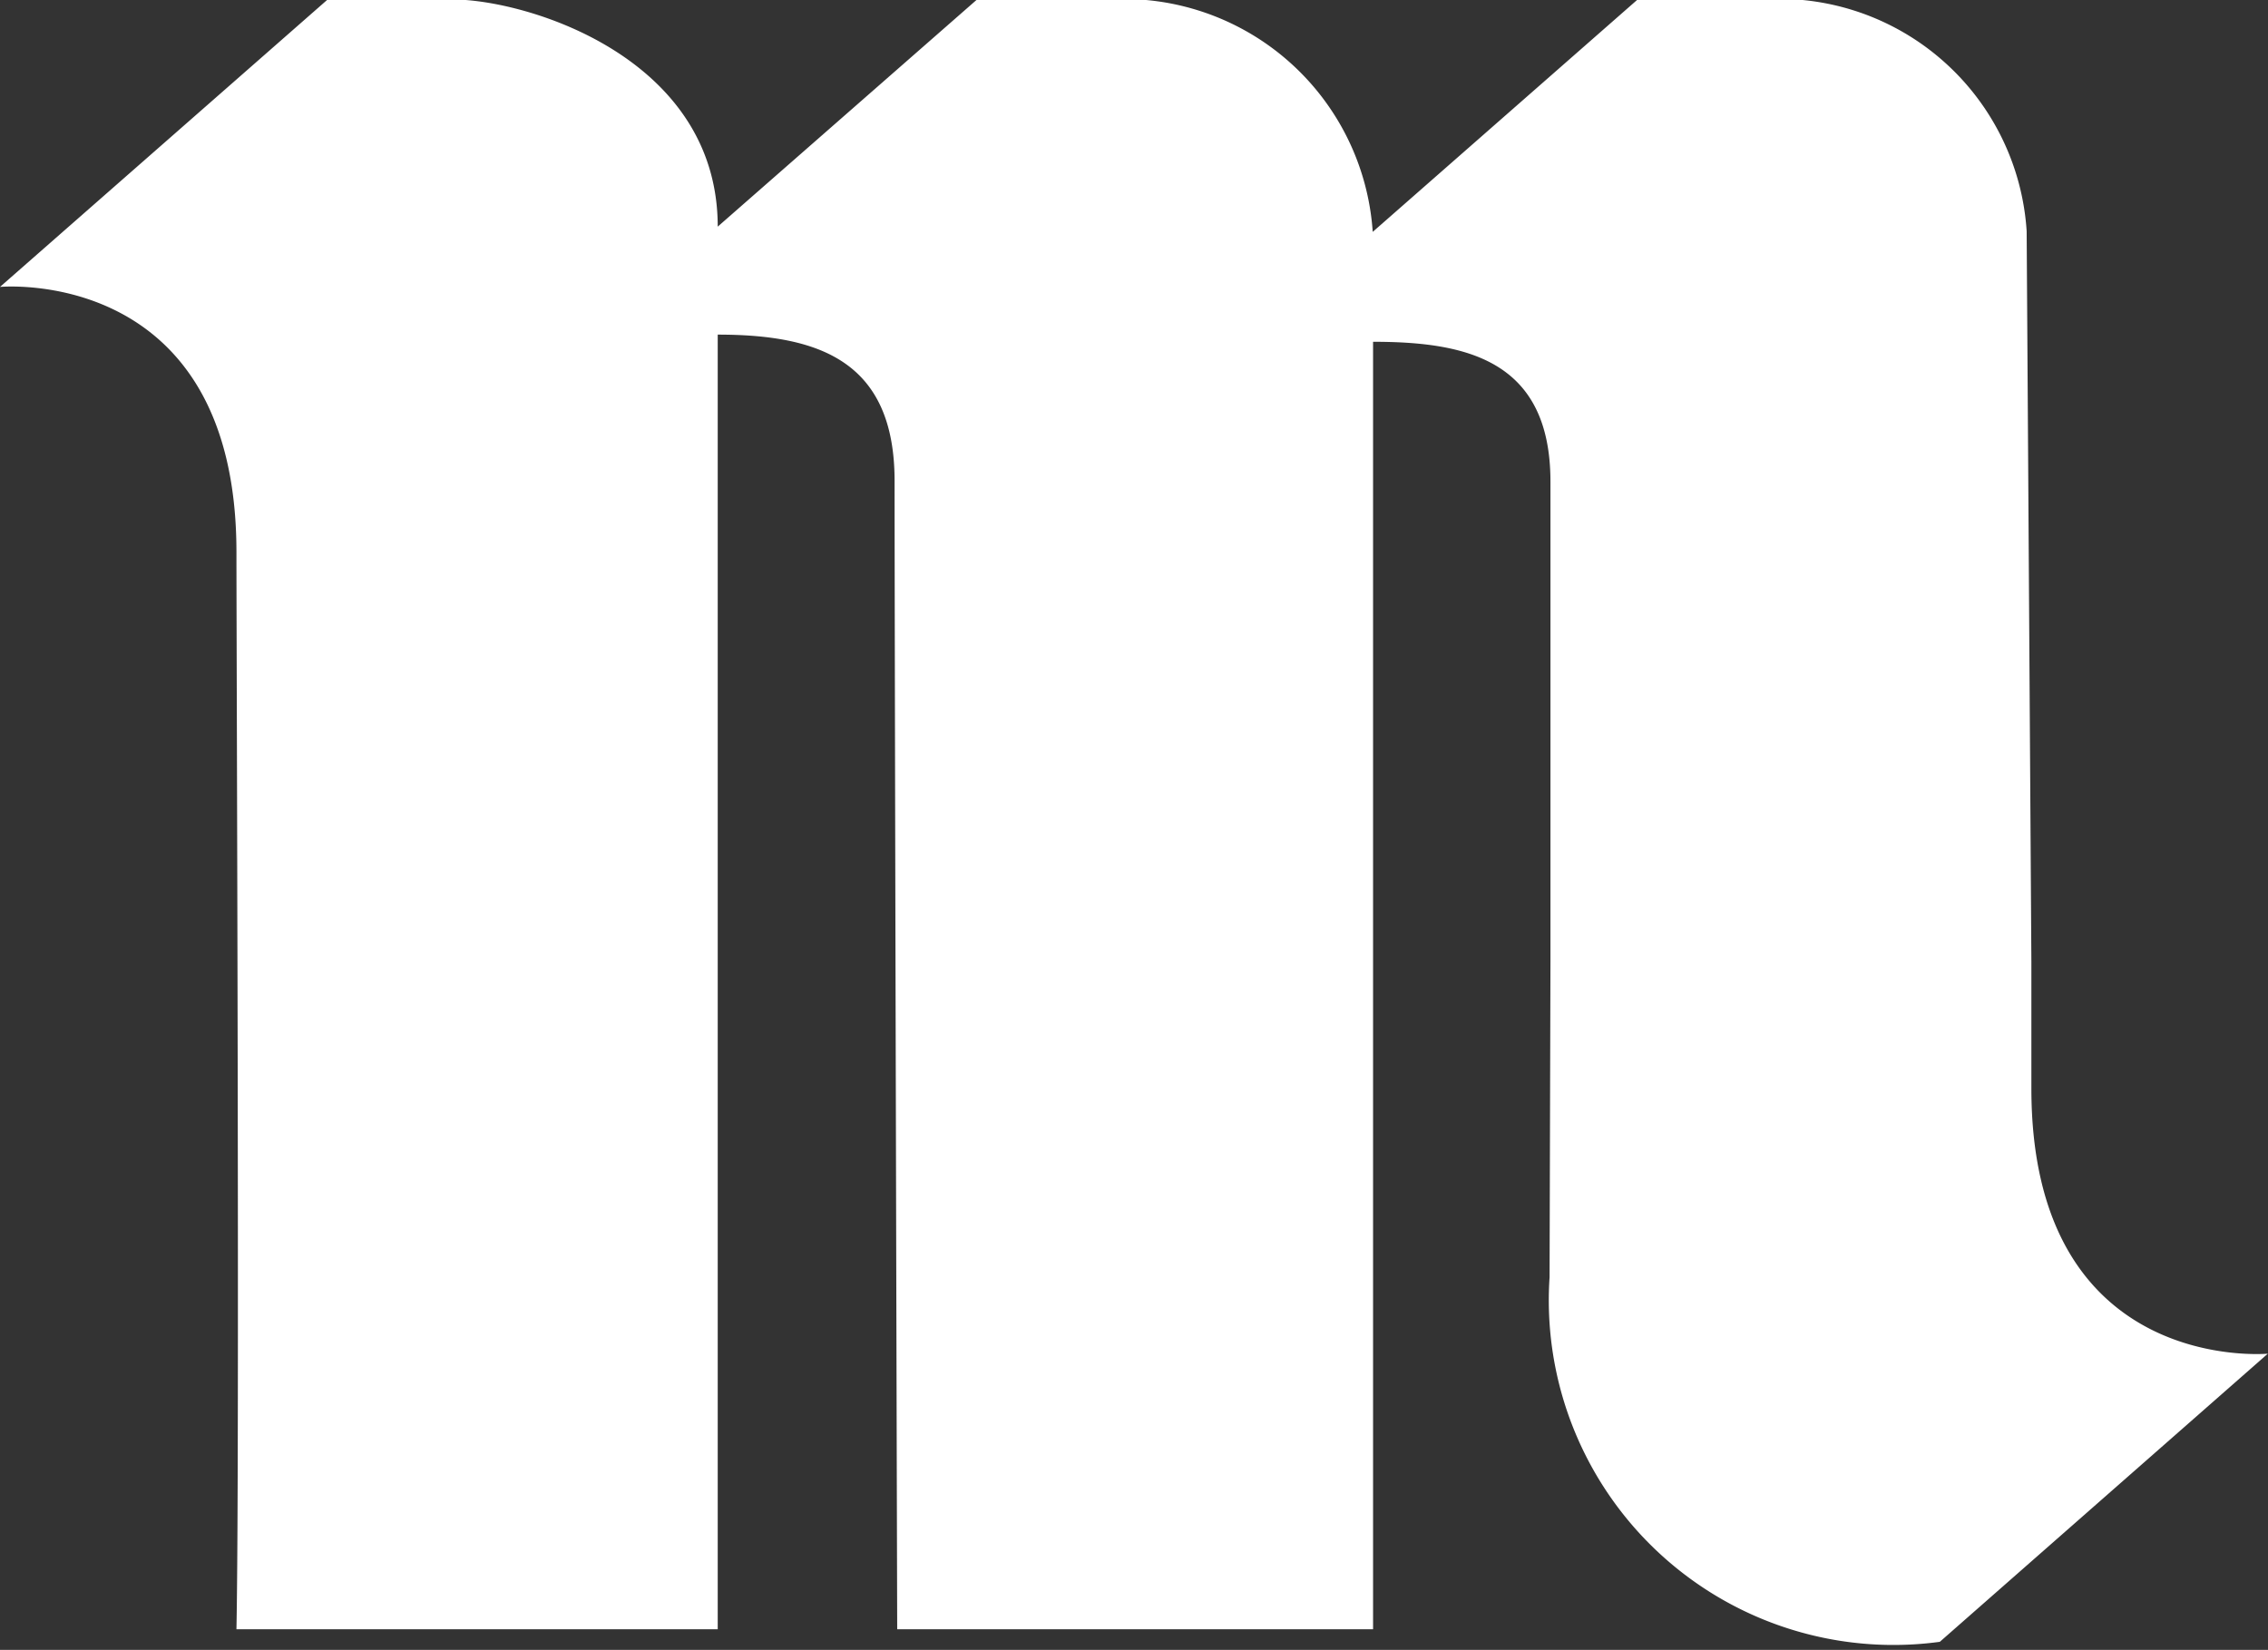 <svg xmlns="http://www.w3.org/2000/svg" width="12.978" height="9.442" viewBox="0 0 12.978 9.442">
  <rect x="0" y="0" width="12.978" height="9.442" fill="#333333" stroke="none"/>
  <path id="Trazado_1933" data-name="Trazado 1933" d="M76.372,213.624l0-2.752c0-.7-.489-.8-1.015-.8v7.368H72.634s-.015-5.572-.015-6.572c0-.687-.434-.837-1.012-.837l0,7.409H68.853c.019-.939,0-5.612,0-6.164,0-1.644-1.353-1.518-1.353-1.518l1.875-1.645h.714c.425,0,1.518.331,1.518,1.3l1.484-1.3h.749a1.429,1.429,0,0,1,1.515,1.33l1.516-1.33h.708a1.421,1.421,0,0,1,1.518,1.326l.027,4.181v.725c0,1.643,1.353,1.518,1.353,1.518L78.6,217.512a1.972,1.972,0,0,1-2.233-2.086Z" transform="translate(-67.5 -208.116)" fill="#fff"/>
</svg>
